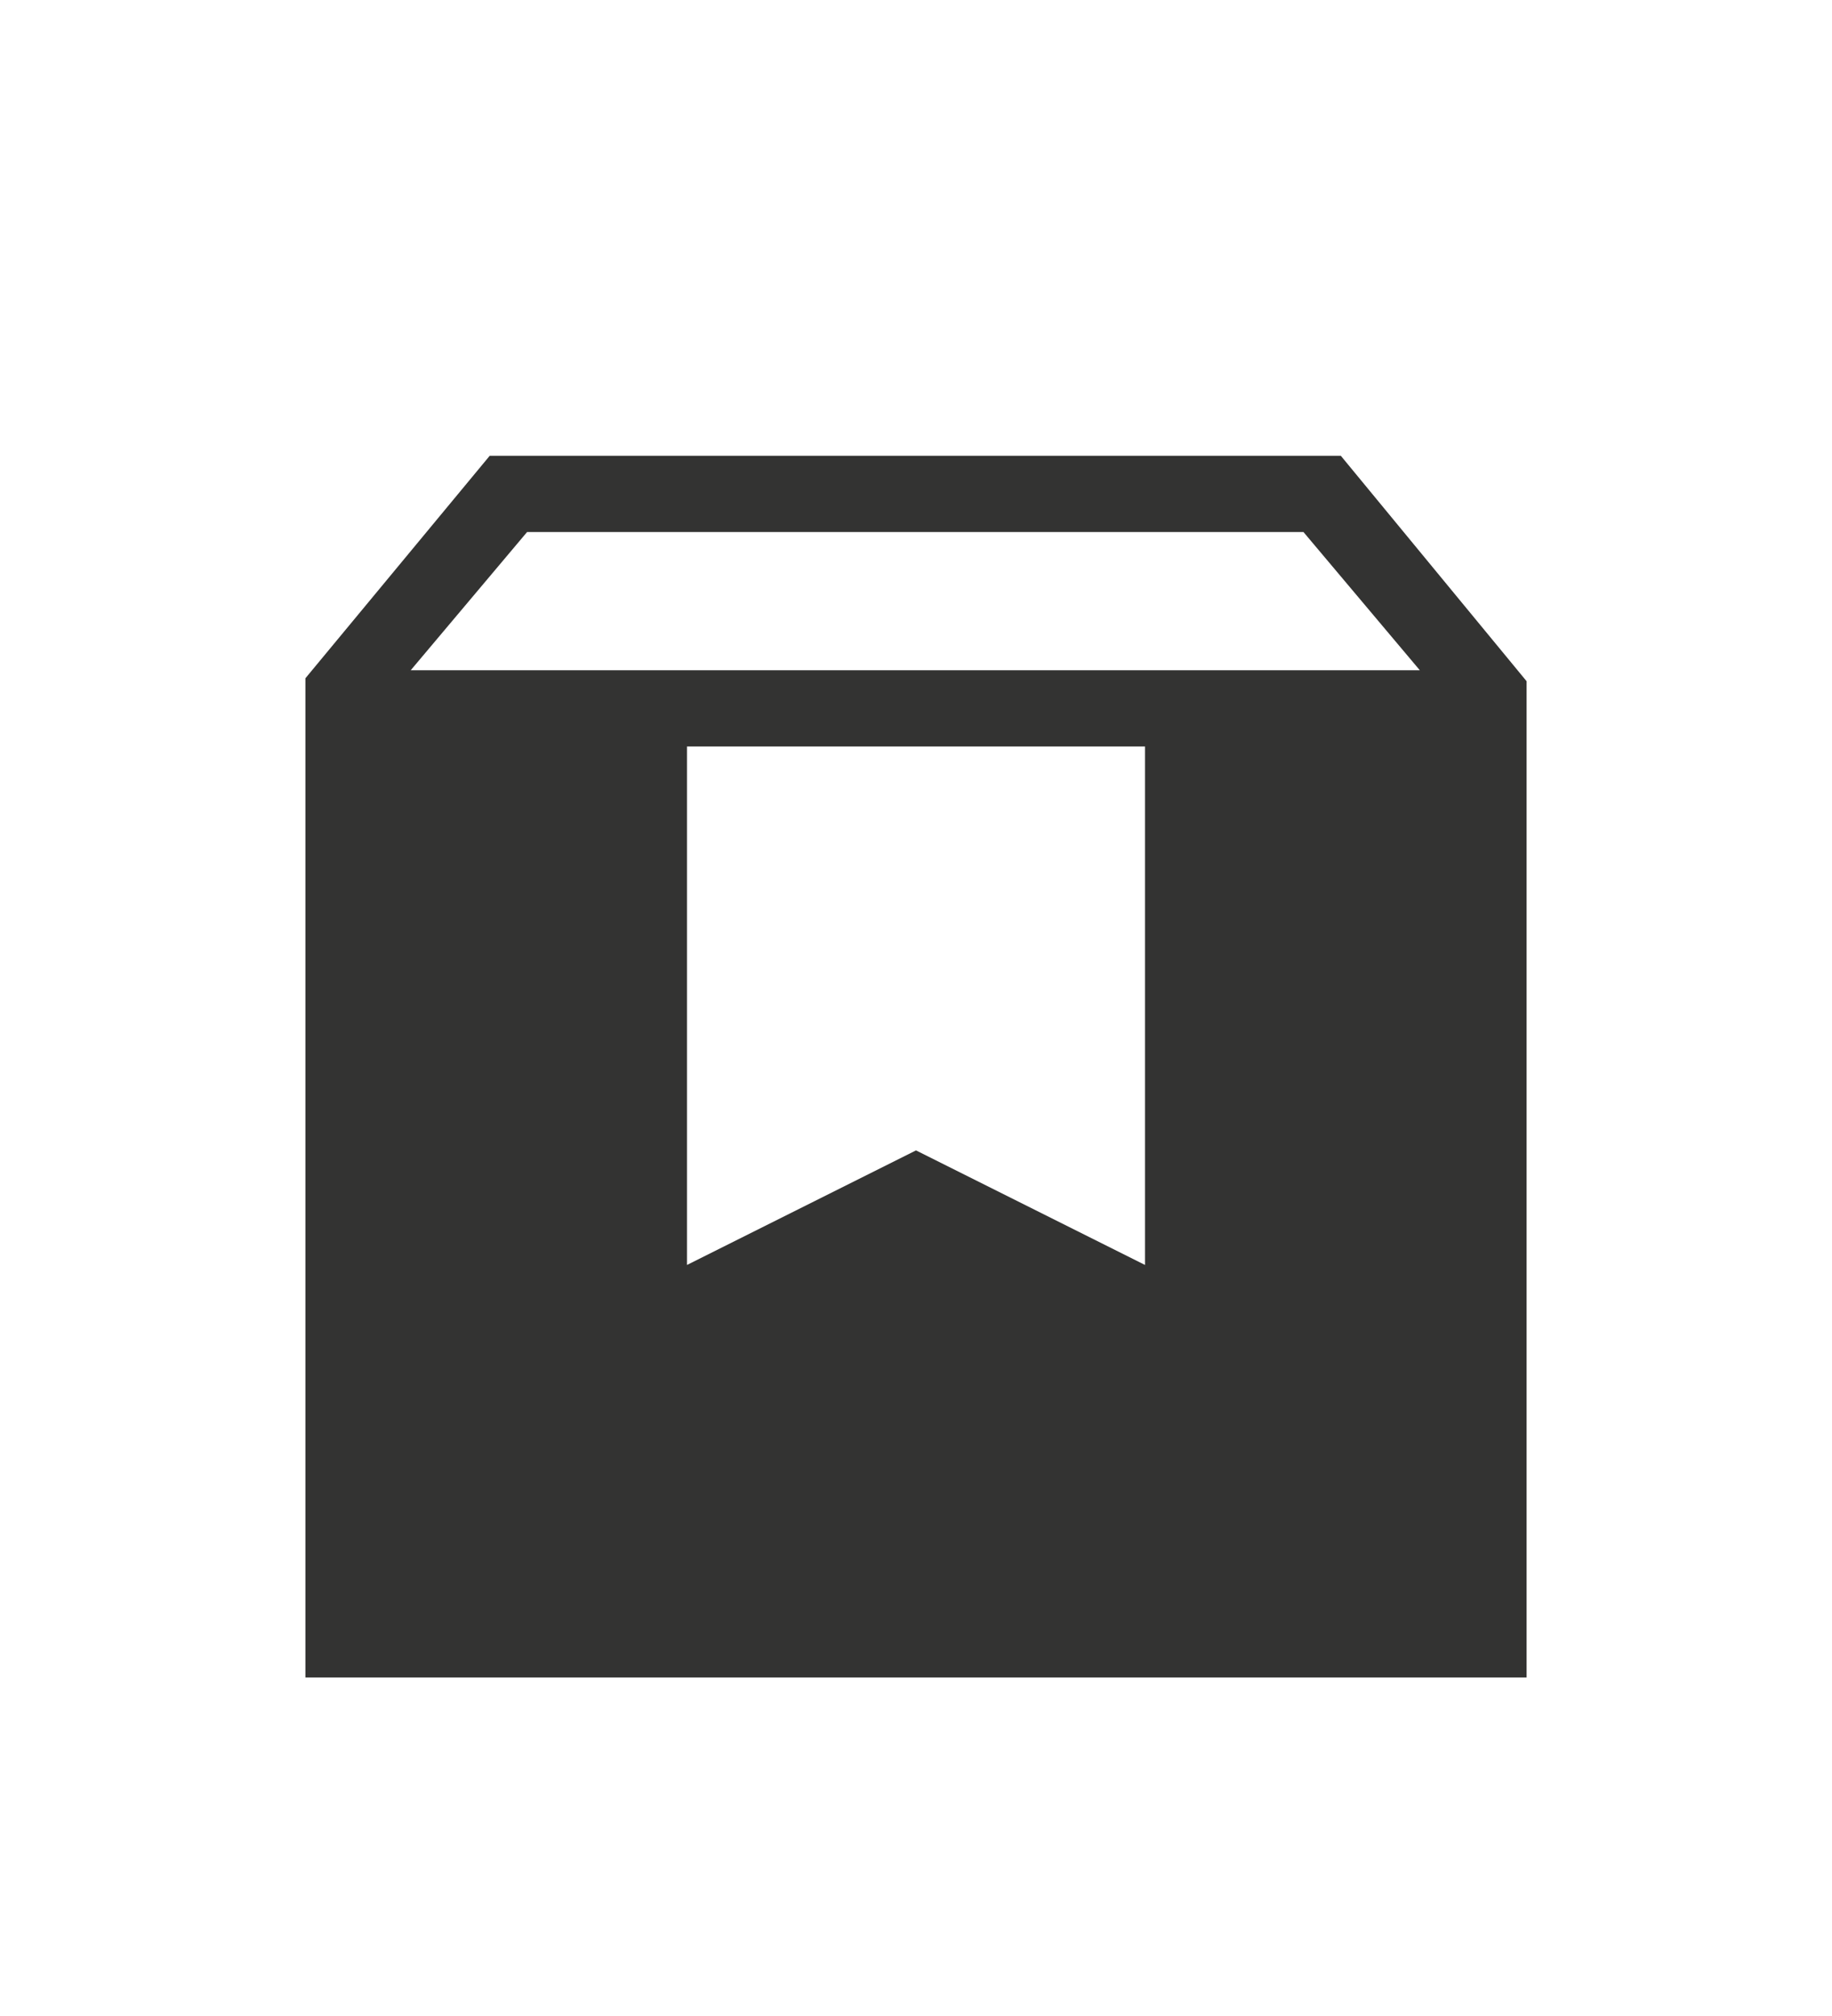 <svg width="10" height="11" viewBox="0 0 10 11" fill="none" xmlns="http://www.w3.org/2000/svg">
<mask id="mask0_2054_5569" style="mask-type:alpha" maskUnits="userSpaceOnUse" x="0" y="0" width="10" height="11">
<rect y="0.82" width="10" height="10" fill="#D9D9D9"/>
</mask>
<g mask="url(#mask0_2054_5569)">
<path d="M1.667 9.153V3.701L2.673 2.487H7.319L8.333 3.717V9.153H1.667ZM2.242 3.657H7.75L7.115 2.903H2.877L2.242 3.657ZM3.75 6.902L5 6.277L6.25 6.902V4.073H3.75V6.902Z" fill="#333332"/>
</g>
</svg>

